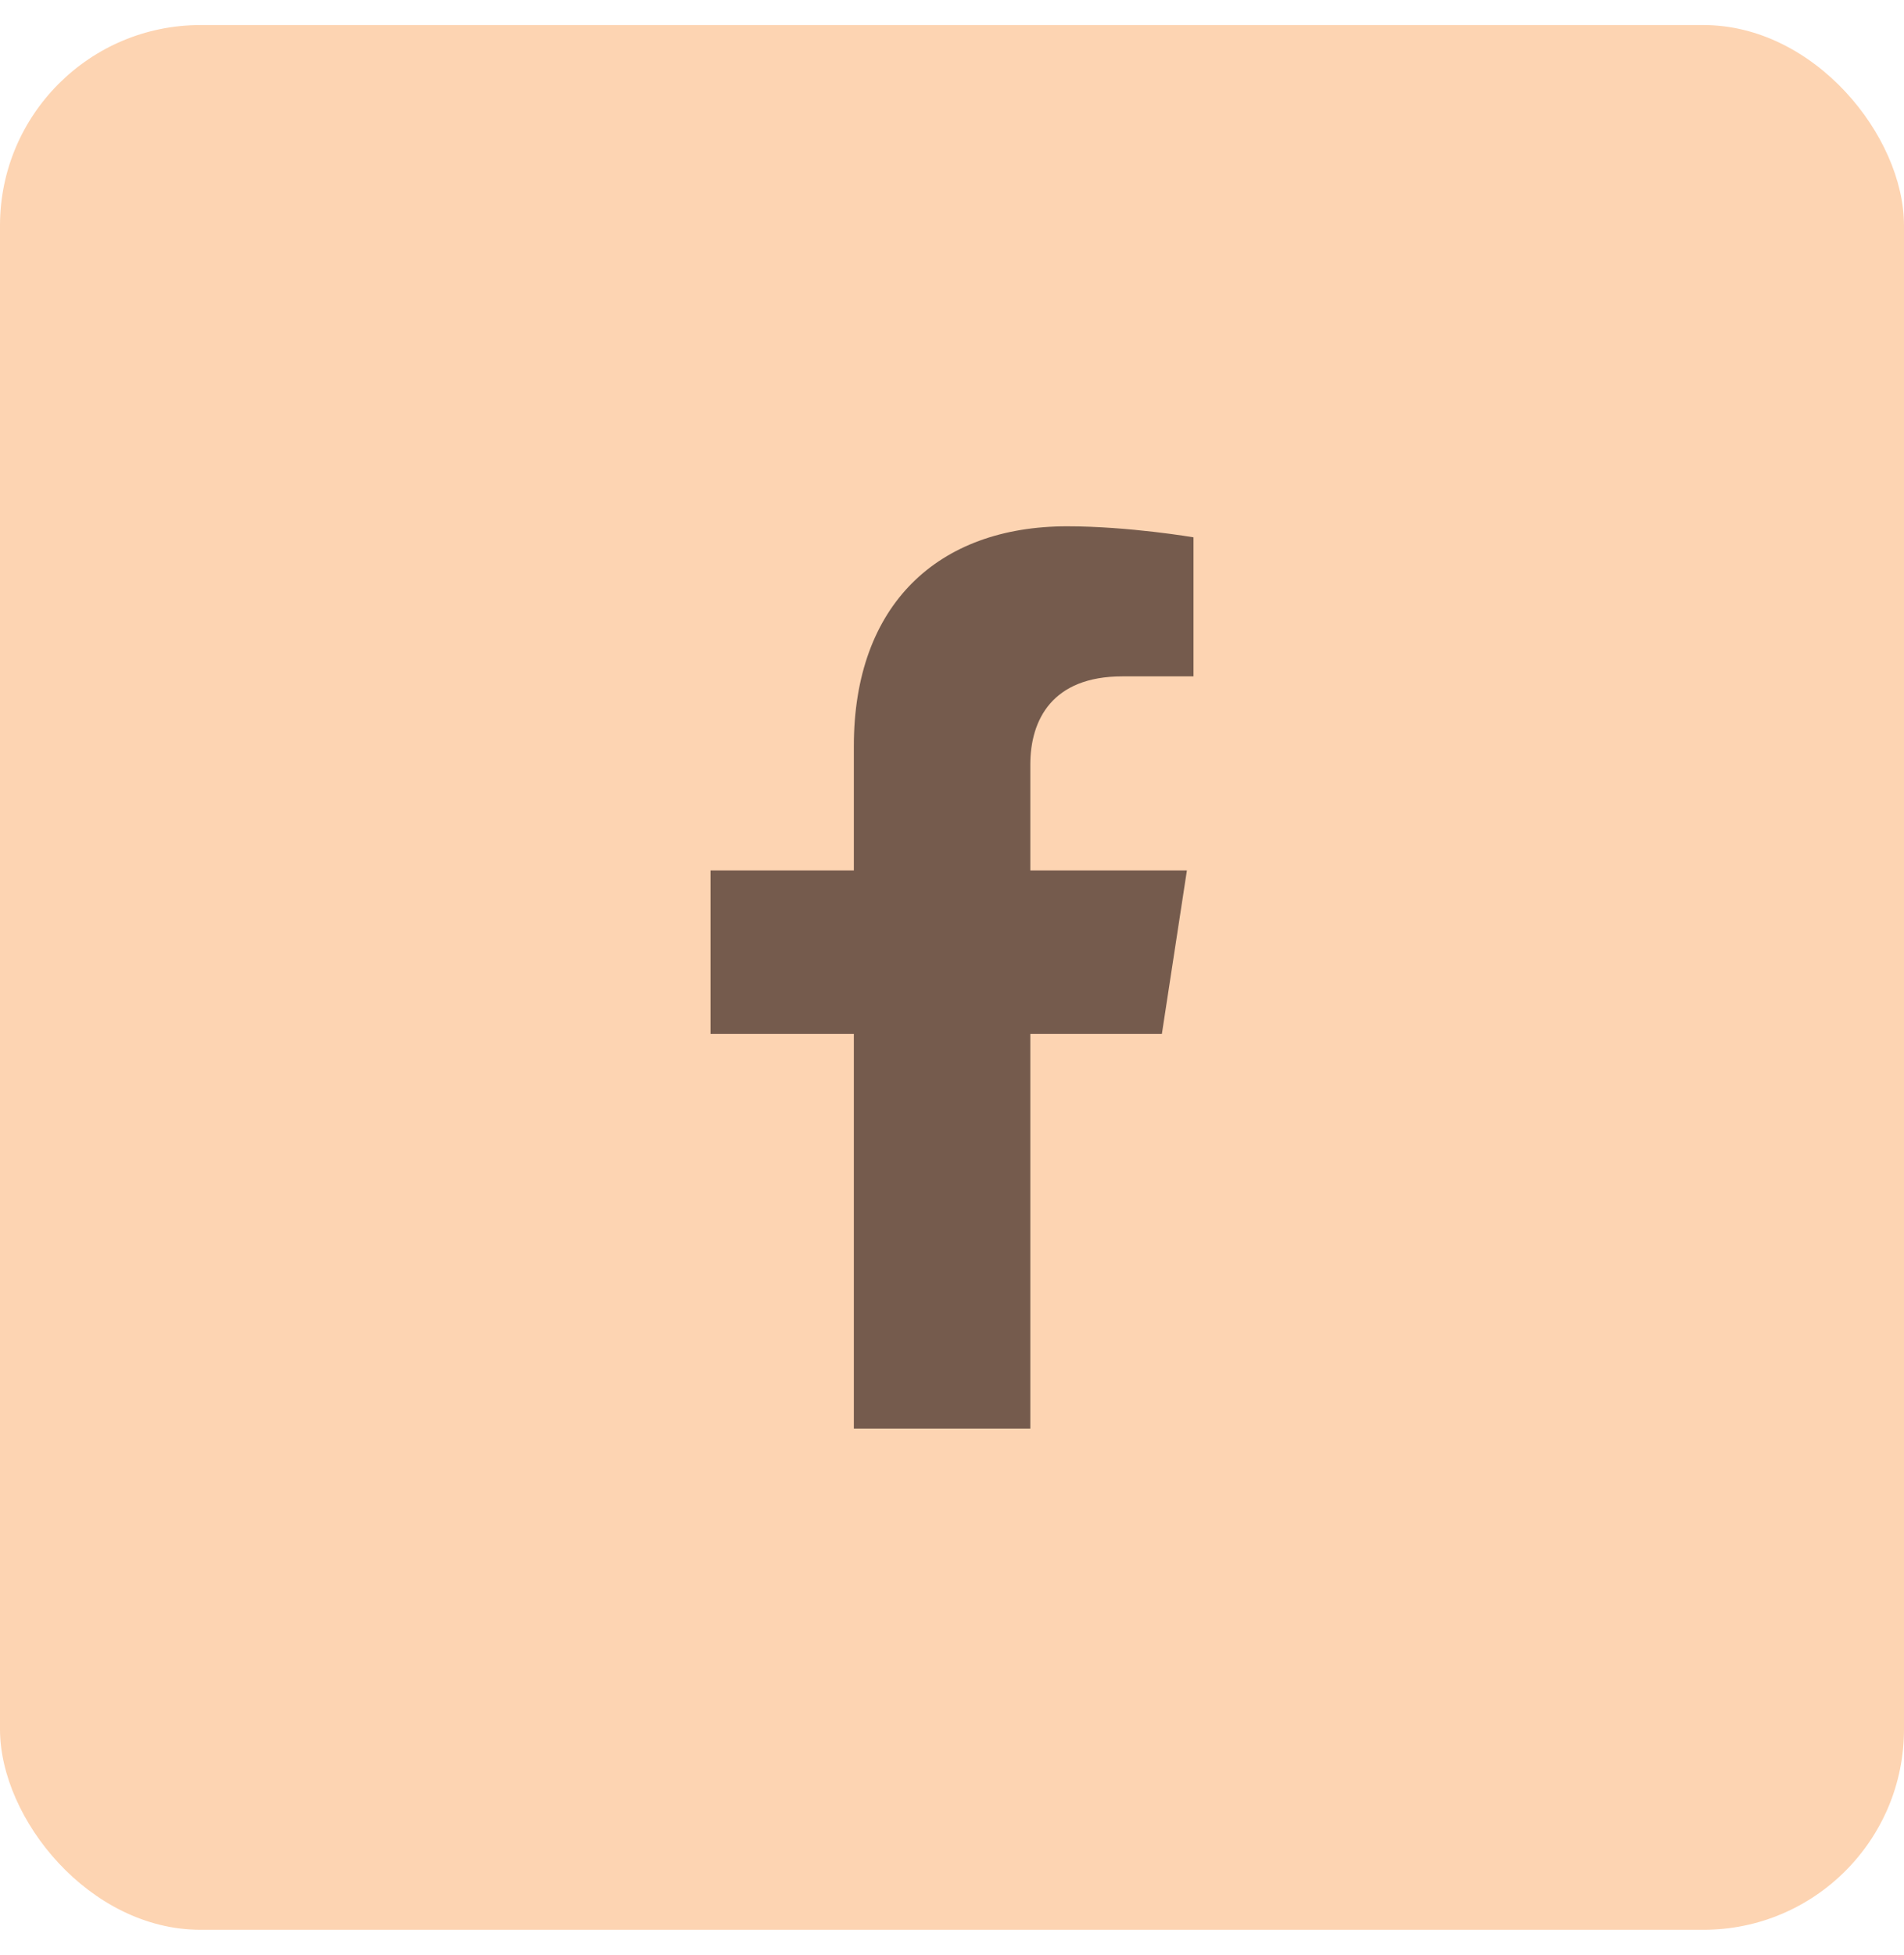 <svg width="38" height="39" viewBox="0 0 38 39" fill="none" xmlns="http://www.w3.org/2000/svg">
<rect y="0.5" width="38" height="38" rx="4" fill="#FDD4B2"/>
<g clip-path="url(#clip0_55_7850)">
<path d="M23.189 20.625L23.688 17.367H20.563V15.254C20.563 14.362 20.999 13.494 22.399 13.494H23.82V10.72C23.82 10.72 22.531 10.5 21.298 10.5C18.724 10.5 17.041 12.06 17.041 14.885V17.367H14.18V20.625H17.041V28.5H20.563V20.625H23.189Z" fill="#755B4D"/>
</g>
<defs>
<clipPath id="clip0_55_7850">
<rect width="18" height="18" fill="white" transform="translate(10 10.5)"/>
</clipPath>
</defs>
</svg>
